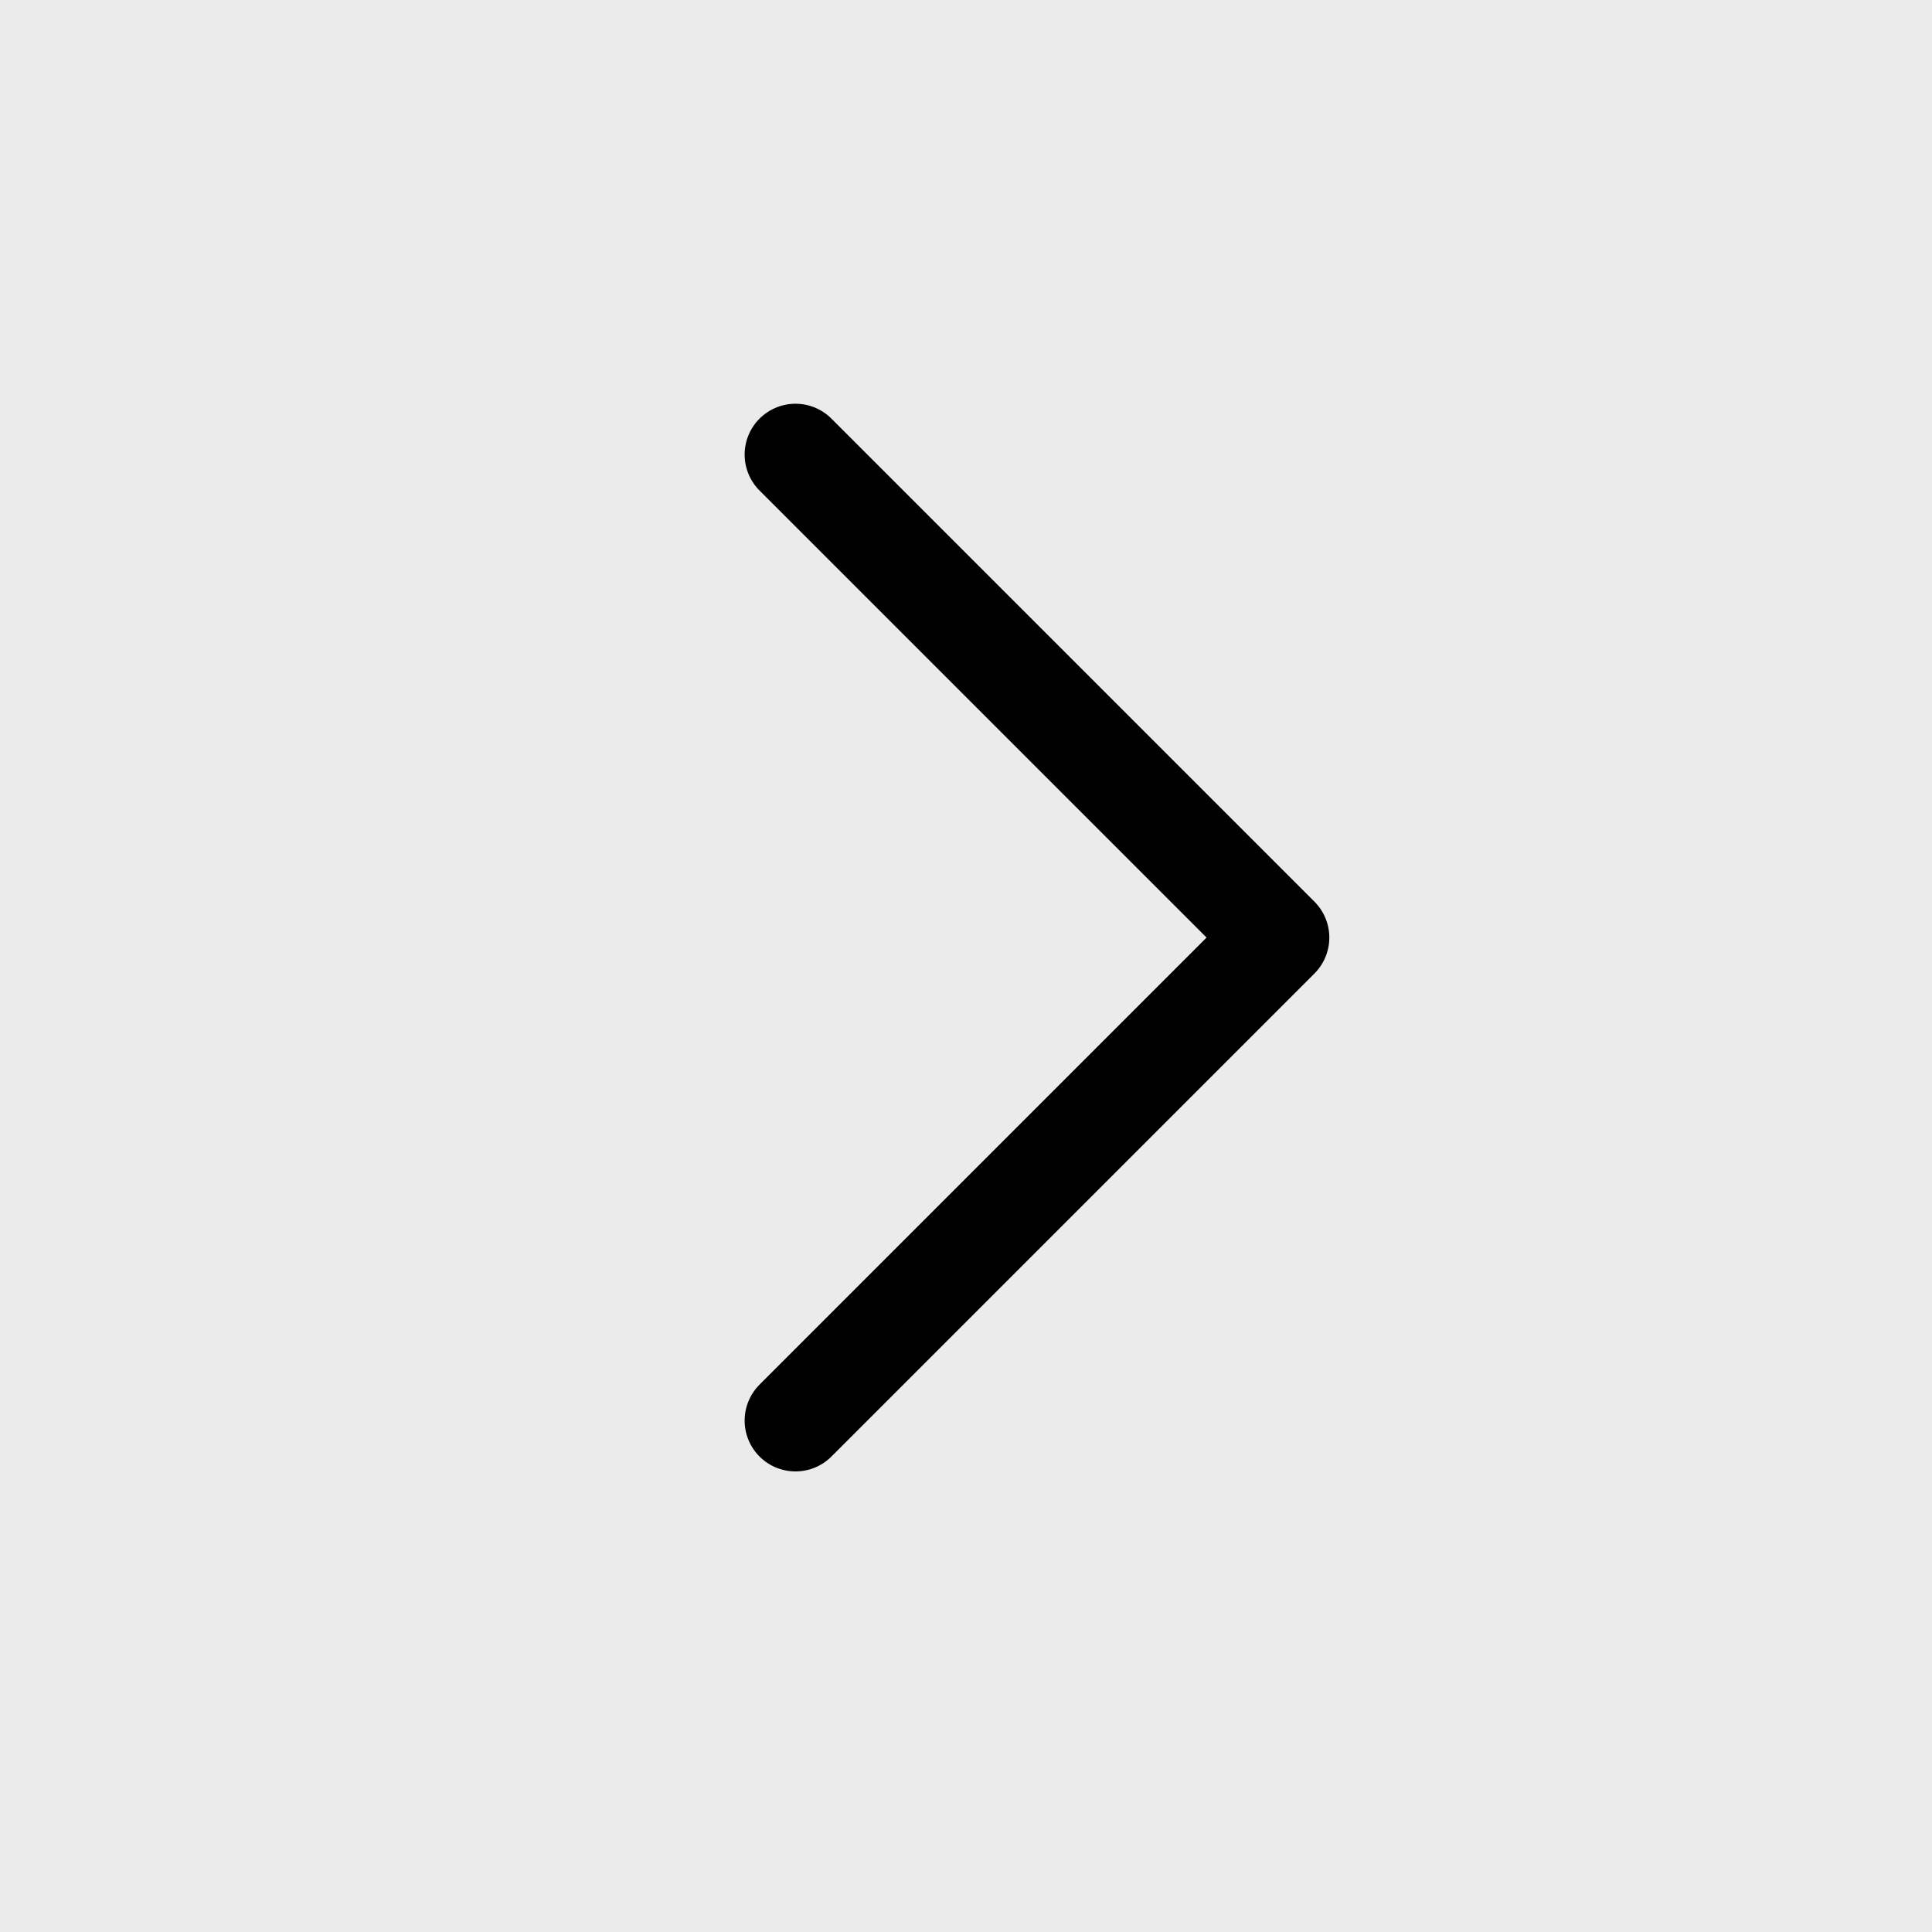 <svg width="38" height="38" viewBox="0 0 38 38" fill="none" xmlns="http://www.w3.org/2000/svg">
<rect width="38" height="38" transform="matrix(-1 0 0 1 38 0)" fill="#E3E3E3" fill-opacity="0.73"/>
<path d="M15.646 27.941L25.146 18.441L15.646 8.941" stroke="black" stroke-width="2" stroke-linecap="round" stroke-linejoin="round"/>
</svg>
